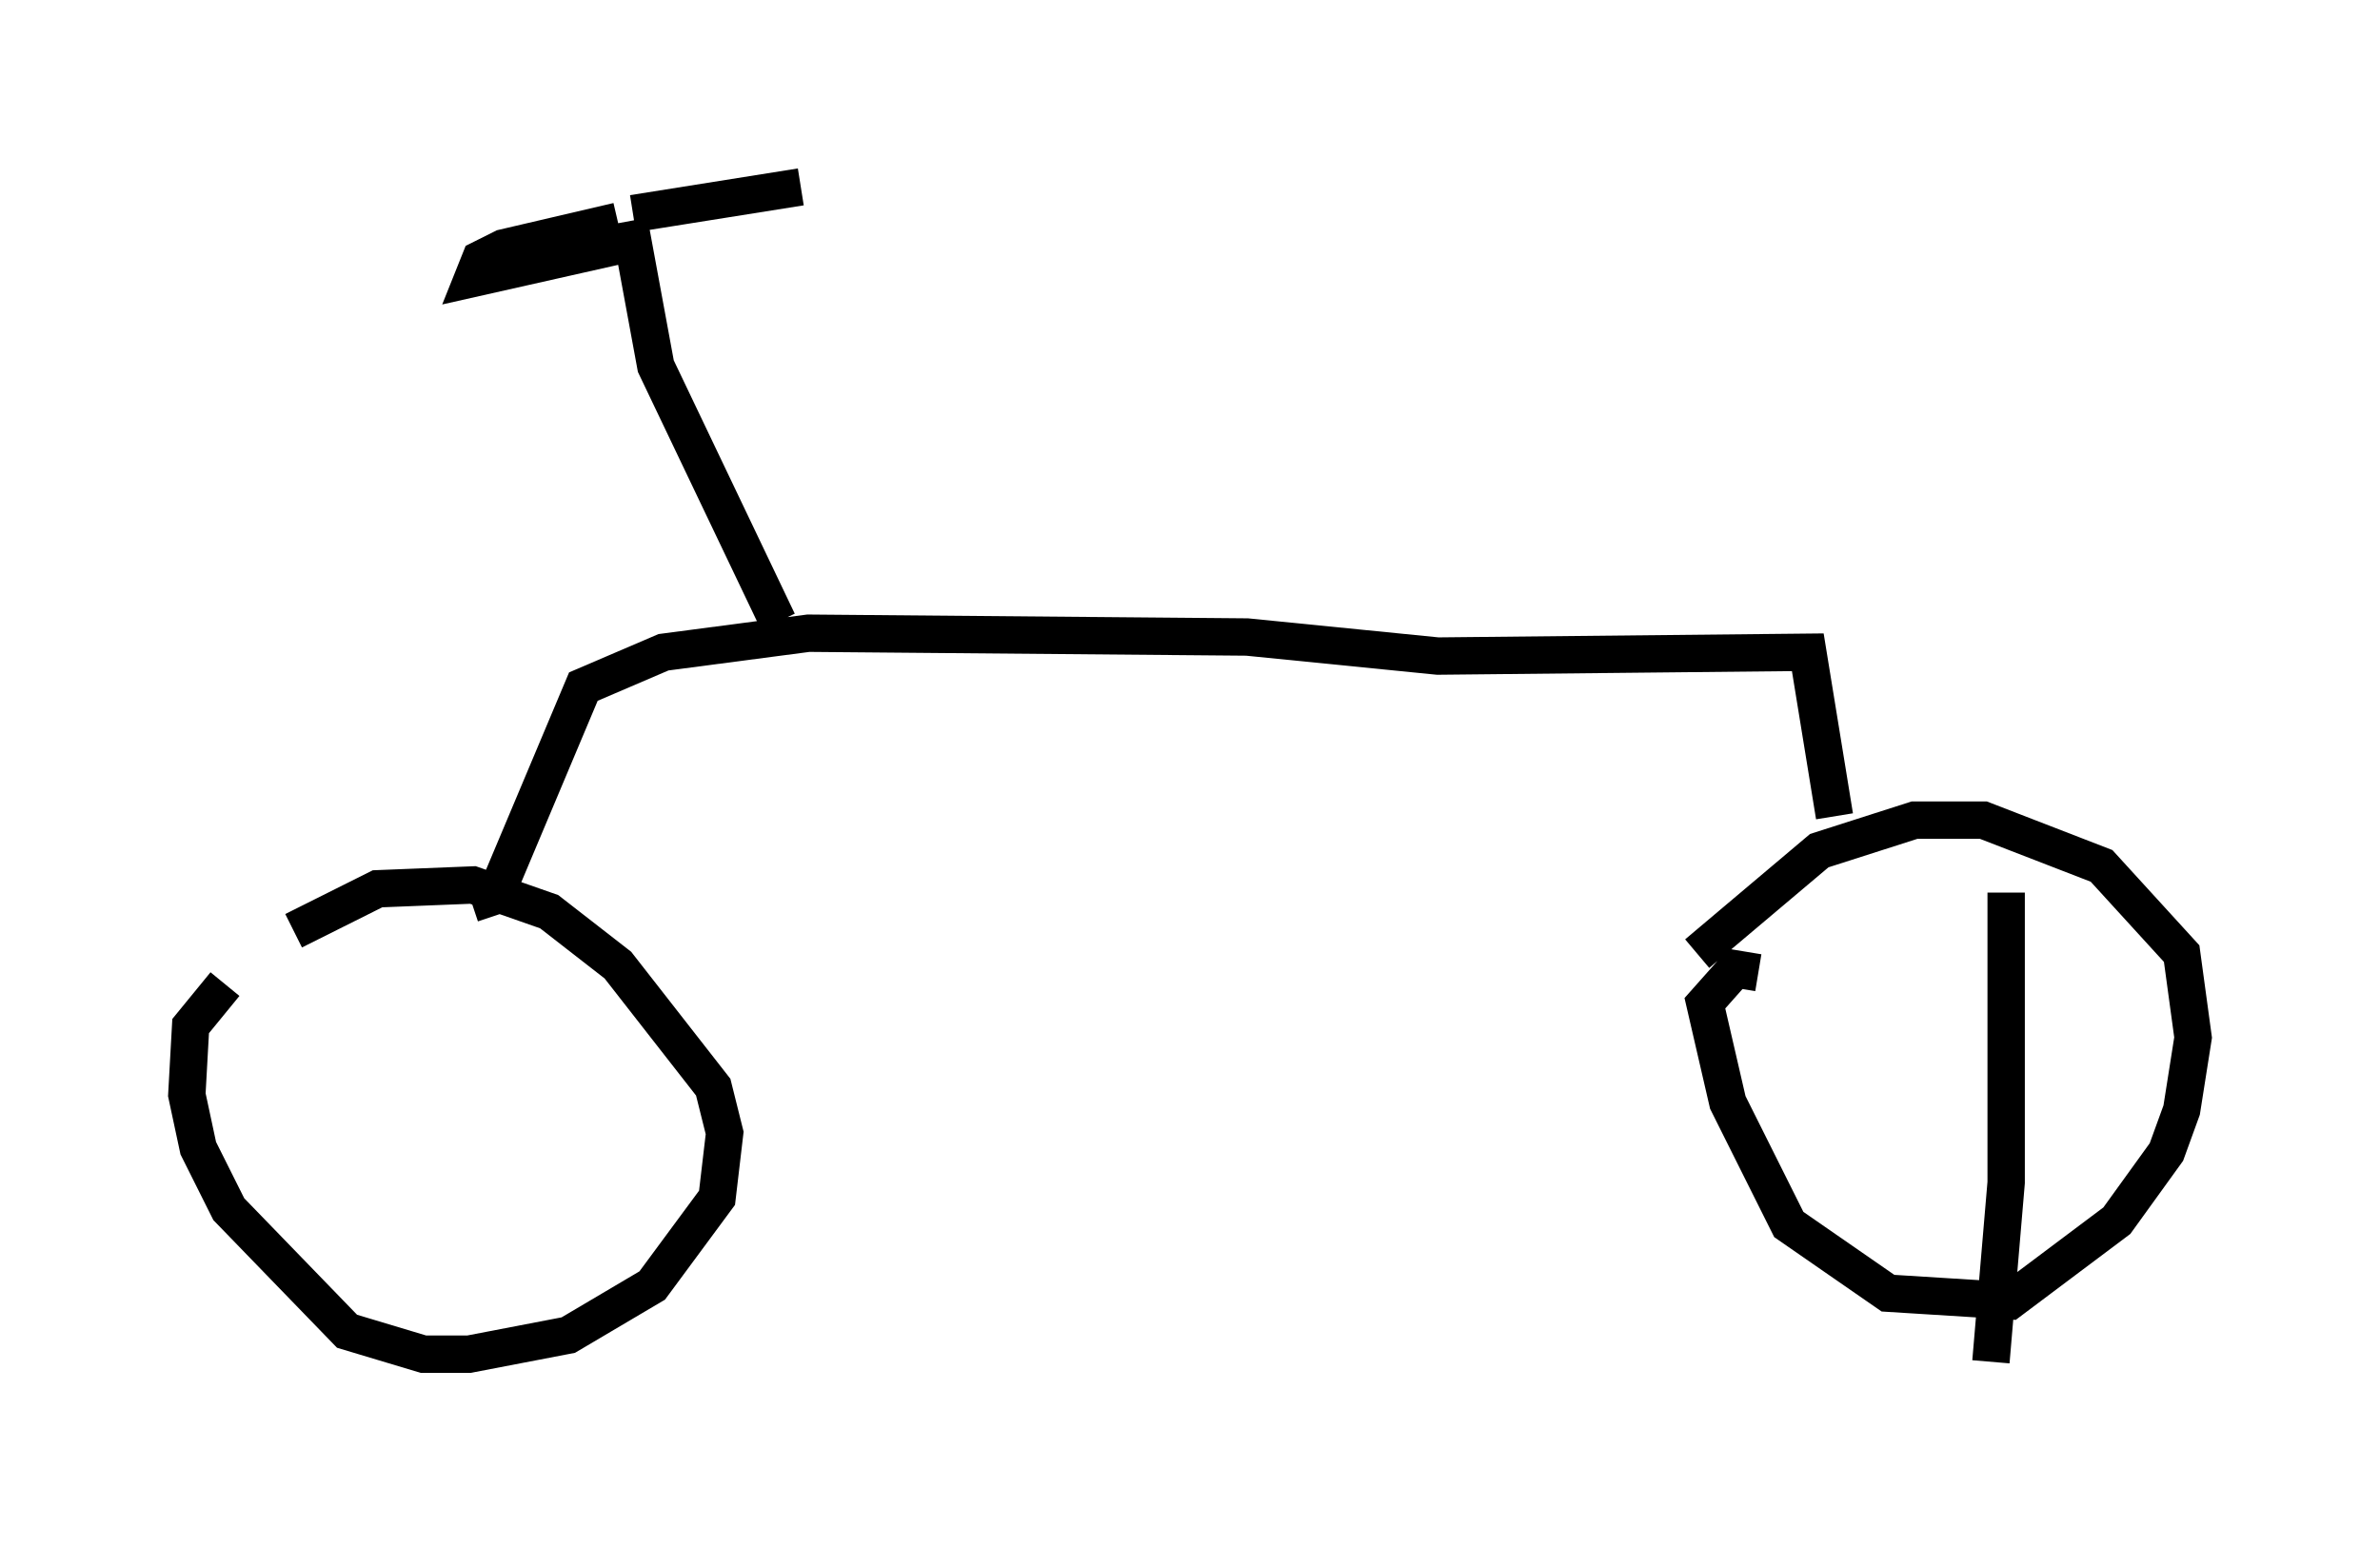 <?xml version="1.0" encoding="utf-8" ?>
<svg baseProfile="full" height="41.442" version="1.1" width="63.696" xmlns="http://www.w3.org/2000/svg" xmlns:ev="http://www.w3.org/2001/xml-events" xmlns:xlink="http://www.w3.org/1999/xlink"><defs /><rect fill="white" height="41.442" width="63.696" x="0" y="0" /><path d="M7.348, 25.417 m-1.327, 0.919 l-0.919, 1.123 -0.102, 1.838 l0.306, 1.429 0.817, 1.633 l3.165, 3.267 2.042, 0.613 l1.225, 0.0 2.654, -0.51 l2.246, -1.327 1.735, -2.348 l0.204, -1.735 -0.306, -1.225 l-2.552, -3.267 -1.838, -1.429 l-2.042, -0.715 -2.552, 0.102 l-2.246, 1.123 m39.2, 1.123 l-0.613, -0.102 -0.817, 0.919 l0.613, 2.654 1.633, 3.267 l2.654, 1.838 3.267, 0.204 l2.858, -2.144 1.327, -1.838 l0.408, -1.123 0.306, -1.94 l-0.306, -2.246 -2.144, -2.348 l-3.165, -1.225 -1.838, 0.0 l-2.552, 0.817 -3.267, 2.756 m3.675, -3.675 l-0.715, -4.39 -9.902, 0.102 l-5.104, -0.51 -11.74, -0.102 l-3.879, 0.51 -2.144, 0.919 l-2.45, 5.819 0.102, 0.306 m7.554, -7.861 l-3.267, -6.84 -0.715, -3.879 m-0.102, 0.613 l-4.083, 0.919 0.204, -0.51 l0.613, -0.306 3.063, -0.715 m0.408, -0.204 l4.492, -0.715 m32.259, 18.886 l0.0, 7.758 -0.408, 4.798 " fill="none" stroke="black" stroke-width="1" /></svg>